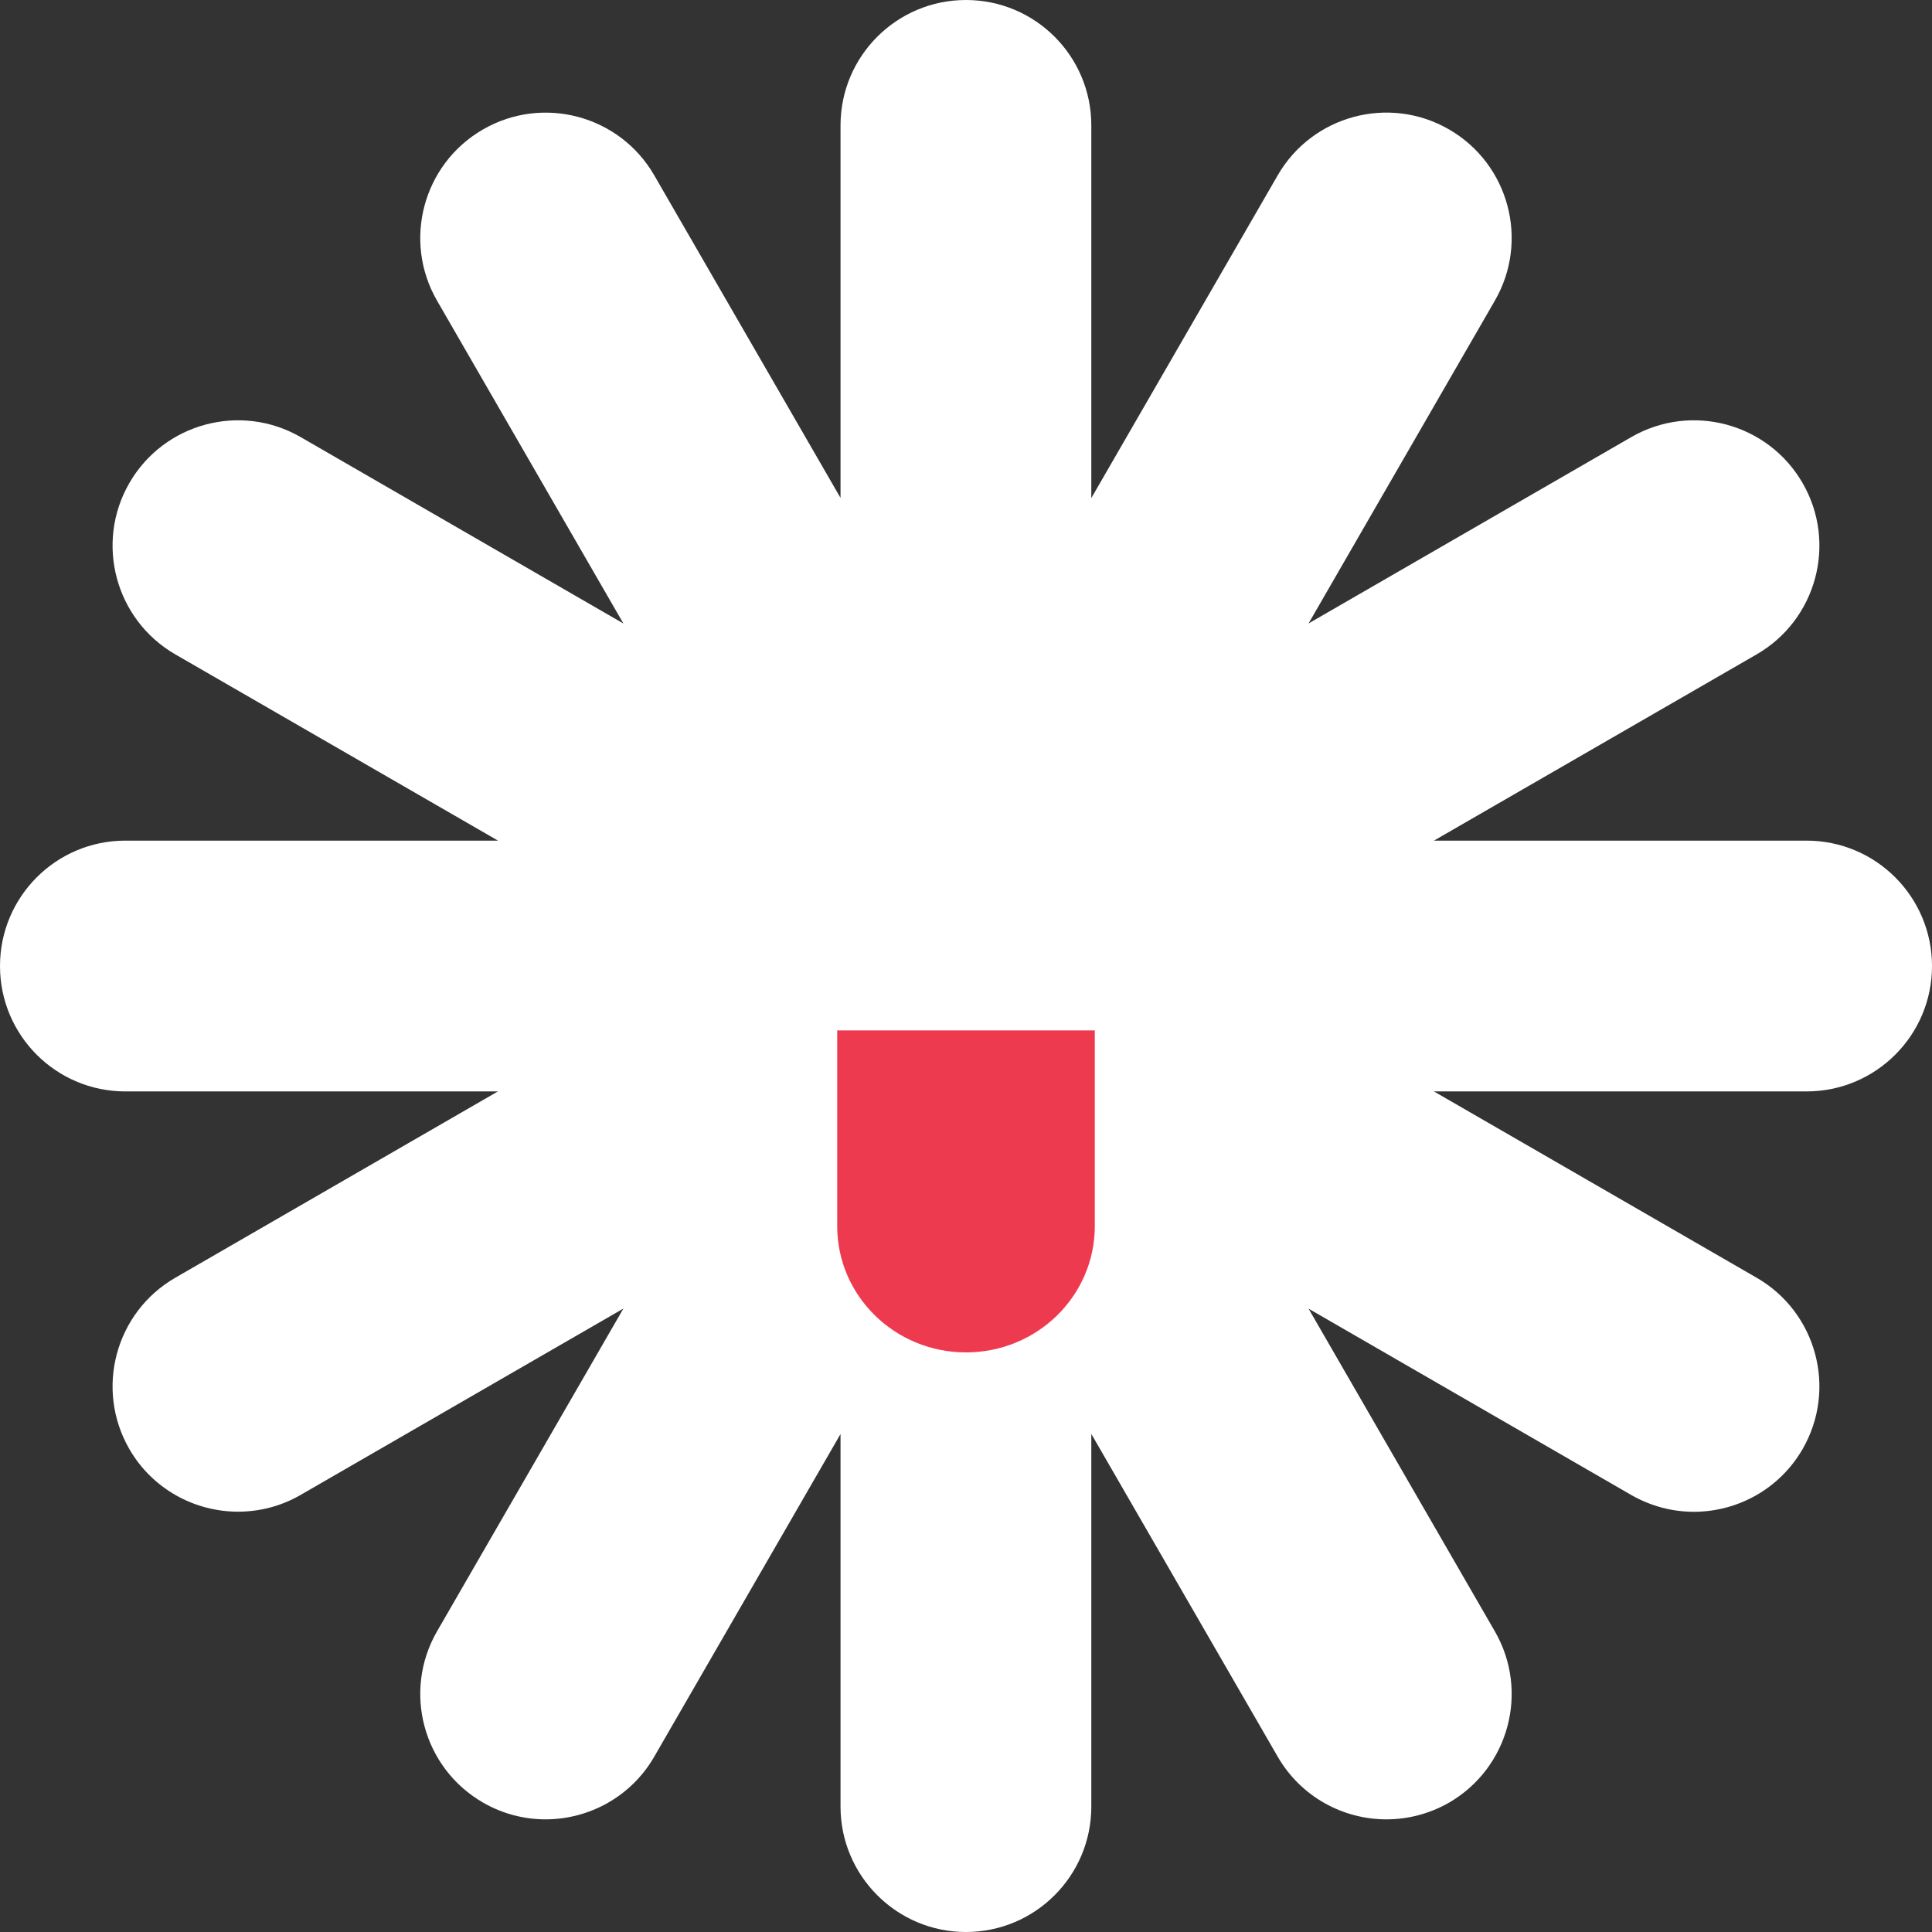 <?xml version="1.0" encoding="UTF-8"?>
<svg width="36px" height="36px" viewBox="0 0 36 36" version="1.1" xmlns="http://www.w3.org/2000/svg" xmlns:xlink="http://www.w3.org/1999/xlink">
    <rect x="0" y="0" width="36" height="36" fill="#333333" stroke="none"/>
    <!-- Generator: Sketch 49.3 (51167) - http://www.bohemiancoding.com/sketch -->
    <title>pulilab logo</title>
    <desc>Created with Sketch.</desc>
    <defs></defs>
    <g id="VuePeople-app-v1" stroke="none" stroke-width="1" fill="none" fill-rule="evenodd">
        <g id="Map---component-(logged-out)" transform="translate(-54, -690)">
            <g id="Google-map" transform="translate(30, 30)">
                <g id="Drawer">
                    <g id="Credits" transform="translate(24, 660)">
                        <g id="pulilab-logo">
                            <path d="M36,18.001 C36,16.71 34.953,15.664 33.663,15.664 L26.719,15.664 L32.733,12.193 C33.85,11.547 34.234,10.118 33.589,9.001 C32.943,7.883 31.514,7.5 30.396,8.145 L24.383,11.617 L27.854,5.603 C28.5,4.485 28.117,3.056 27,2.411 C25.883,1.766 24.453,2.15 23.808,3.267 L20.335,9.281 L20.335,2.336 C20.335,1.046 19.29,0 17.999,0 C16.709,0 15.662,1.046 15.662,2.336 L15.662,9.278 L12.191,3.267 C11.547,2.15 10.117,1.767 9,2.412 C7.882,3.057 7.499,4.486 8.144,5.603 L11.616,11.618 L5.603,8.145 C4.485,7.5 3.056,7.883 2.41,9.001 C1.766,10.118 2.149,11.547 3.266,12.193 L9.28,15.664 L2.335,15.664 C1.045,15.664 0,16.71 0,18.001 C0,19.291 1.045,20.337 2.335,20.337 L9.278,20.337 L3.266,23.809 C2.149,24.454 1.766,25.883 2.41,27.001 C2.843,27.75 3.63,28.168 4.437,28.168 C4.832,28.168 5.235,28.068 5.603,27.855 L11.616,24.383 L8.144,30.397 C7.499,31.514 7.882,32.943 9,33.588 C9.367,33.8 9.77,33.901 10.165,33.901 C10.972,33.901 11.759,33.482 12.191,32.733 L15.662,26.721 L15.662,33.664 C15.662,34.952 16.709,36 17.999,36 C19.29,36 20.335,34.952 20.335,33.664 L20.335,26.719 L23.808,32.733 C24.241,33.482 25.026,33.901 25.833,33.901 C26.231,33.901 26.632,33.8 27,33.59 C28.117,32.943 28.5,31.514 27.854,30.397 L24.383,24.385 L30.396,27.857 C30.765,28.068 31.165,28.17 31.562,28.17 C32.371,28.17 33.156,27.75 33.589,27.001 C34.234,25.883 33.85,24.454 32.733,23.809 L26.719,20.337 L33.663,20.337 C34.953,20.337 36,19.291 36,18.001" id="Fill-1" fill="#FFFFFF"></path>
                            <path d="M15.6,19.2 L15.6,22.847 C15.6,24.147 16.675,25.2 18,25.2 C19.326,25.2 20.4,24.147 20.4,22.847 L20.4,19.2 L15.6,19.2 Z" id="Fill-4" fill="#EE3A4F"></path>
                        </g>
                    </g>
                </g>
            </g>
        </g>
    </g>
</svg>